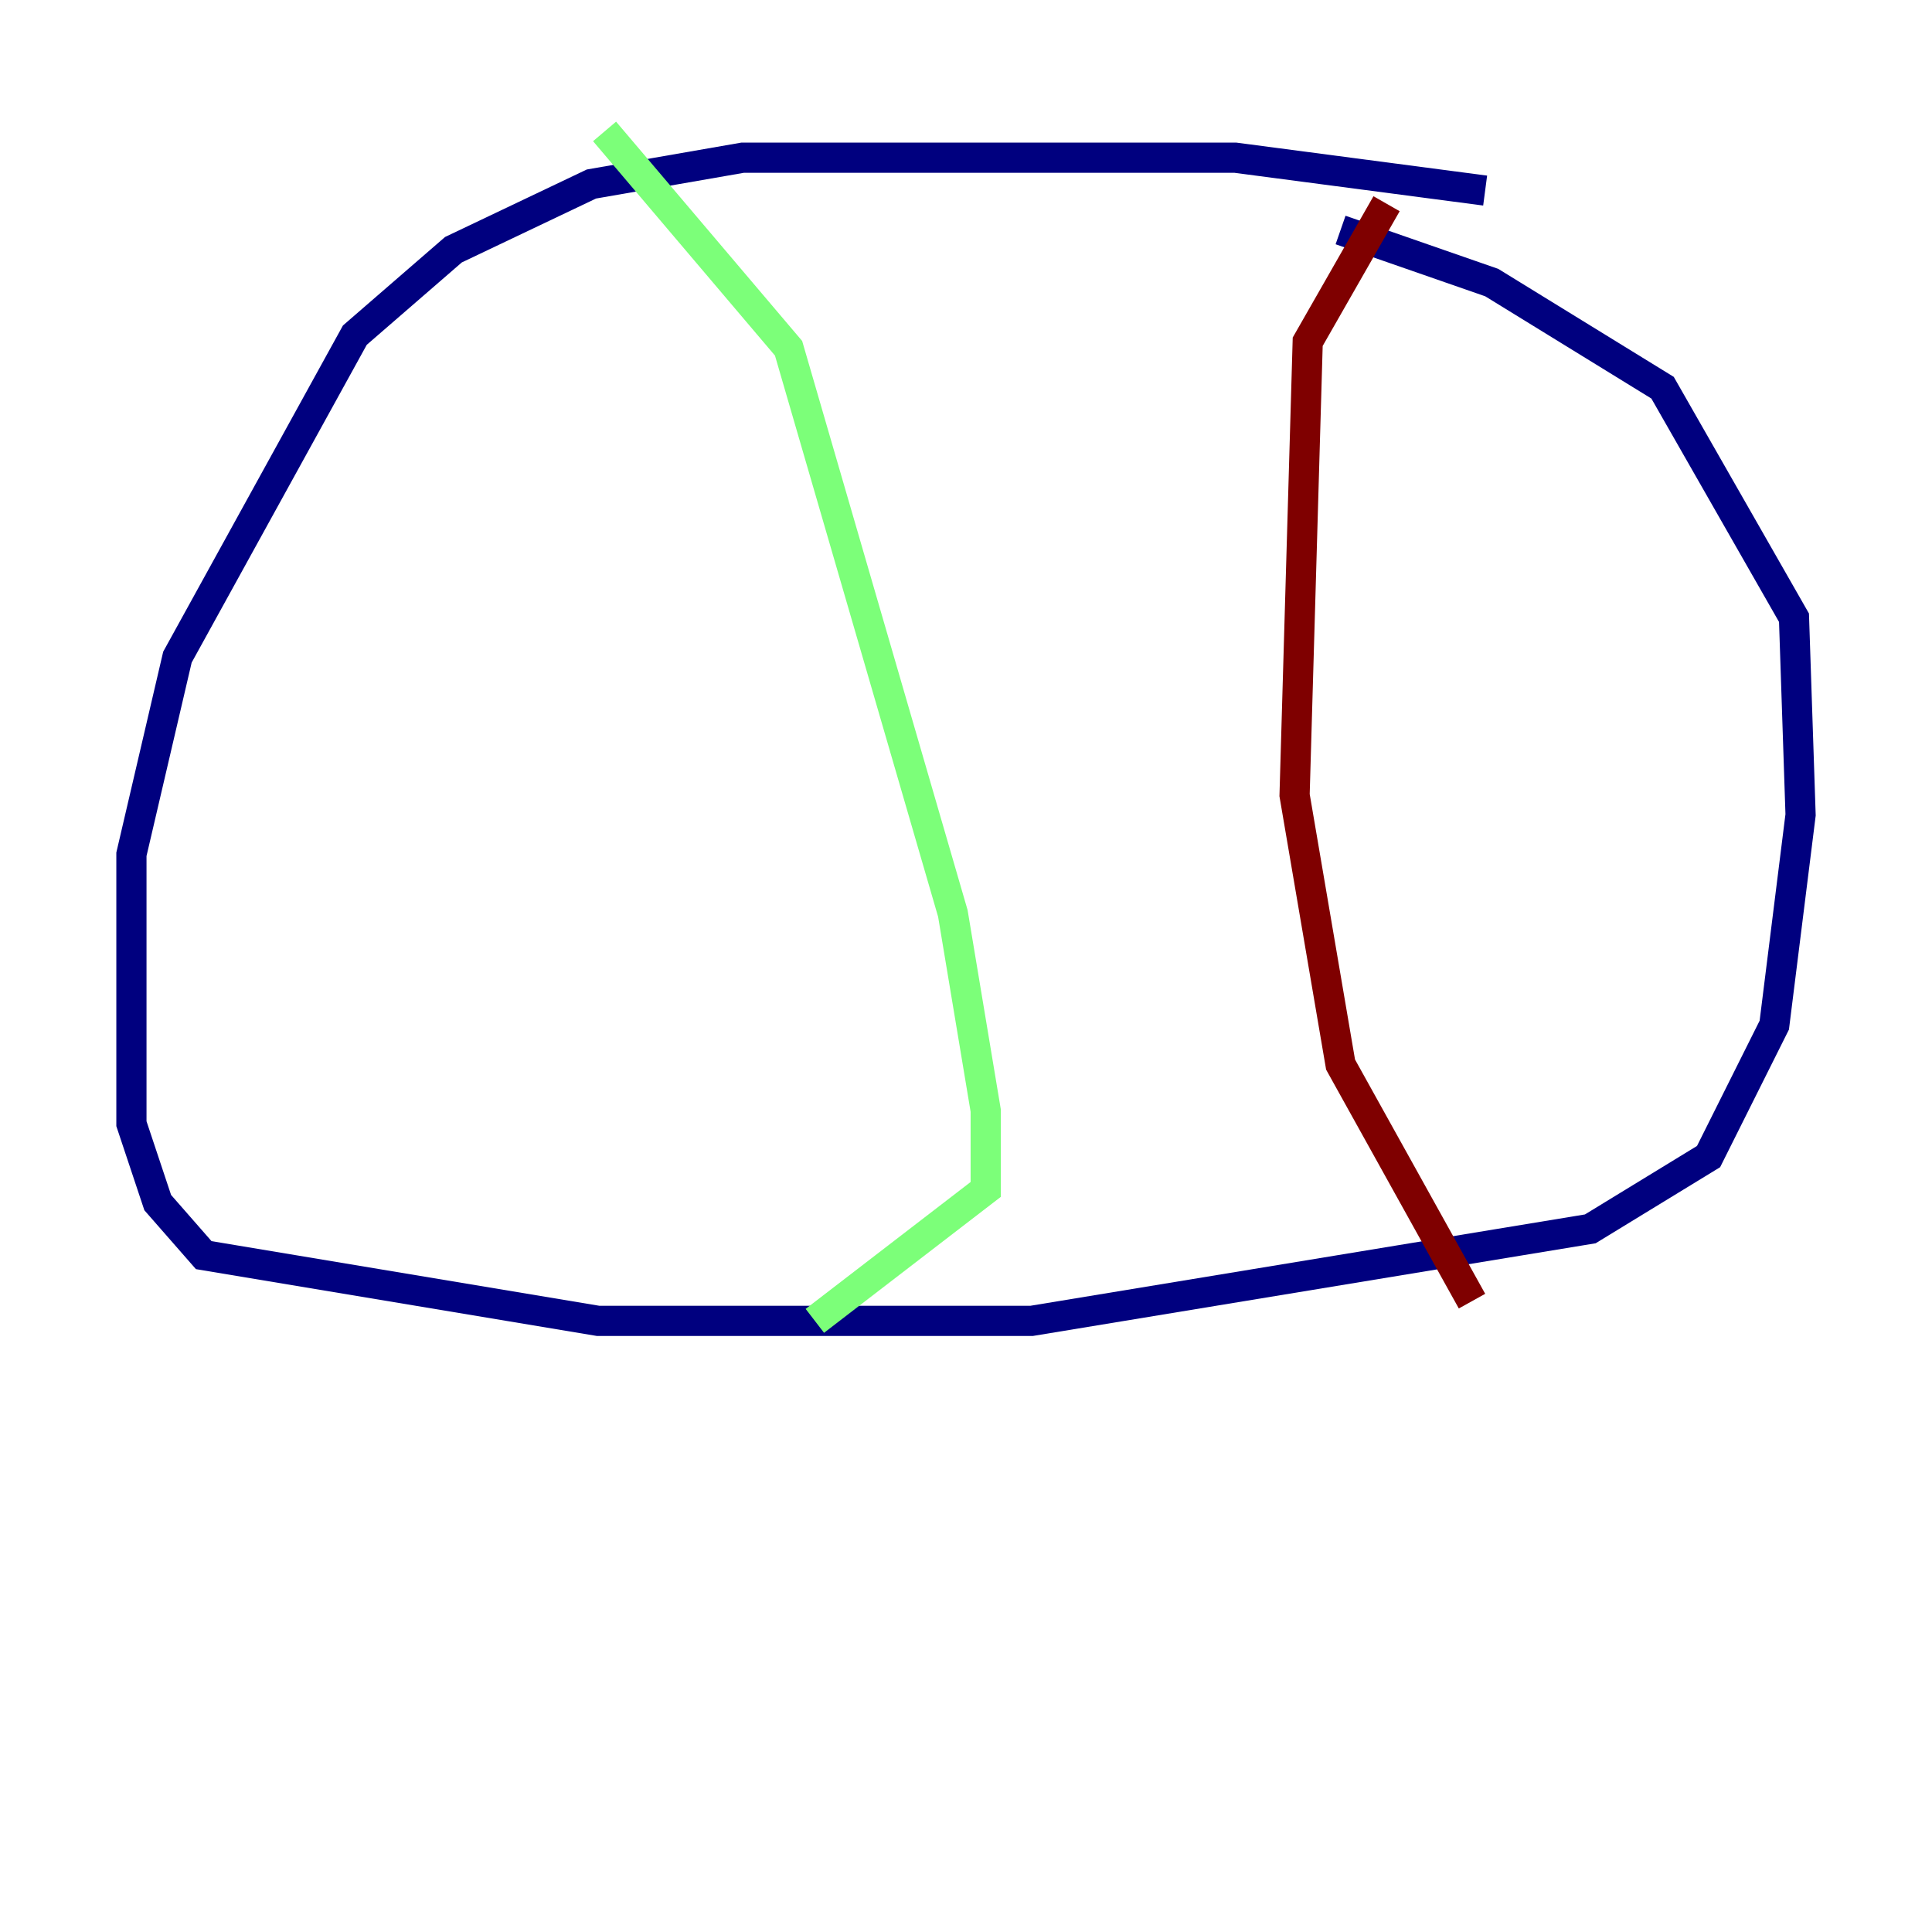 <?xml version="1.0" encoding="utf-8" ?>
<svg baseProfile="tiny" height="128" version="1.2" viewBox="0,0,128,128" width="128" xmlns="http://www.w3.org/2000/svg" xmlns:ev="http://www.w3.org/2001/xml-events" xmlns:xlink="http://www.w3.org/1999/xlink"><defs /><polyline fill="none" points="98.395,12.626 81.85,10.449 49.197,10.449 39.184,12.191 30.041,16.544 23.51,22.204 11.755,43.537 8.707,56.599 8.707,74.449 10.449,79.674 13.497,83.156 39.619,87.51 68.354,87.51 105.361,81.415 113.197,76.626 117.551,67.918 119.293,53.986 118.857,40.925 110.15,25.687 98.83,18.721 88.816,15.238" stroke="#00007f" stroke-width="2" /><polyline fill="none" points="40.054,8.707 52.245,23.075 63.129,60.517 65.306,73.578 65.306,78.803 53.986,87.51" stroke="#7cff79" stroke-width="2" /><polyline fill="none" points="91.864,13.497 86.639,22.64 85.769,52.68 88.816,70.531 97.524,86.204" stroke="#7f0000" stroke-width="2" /></svg>